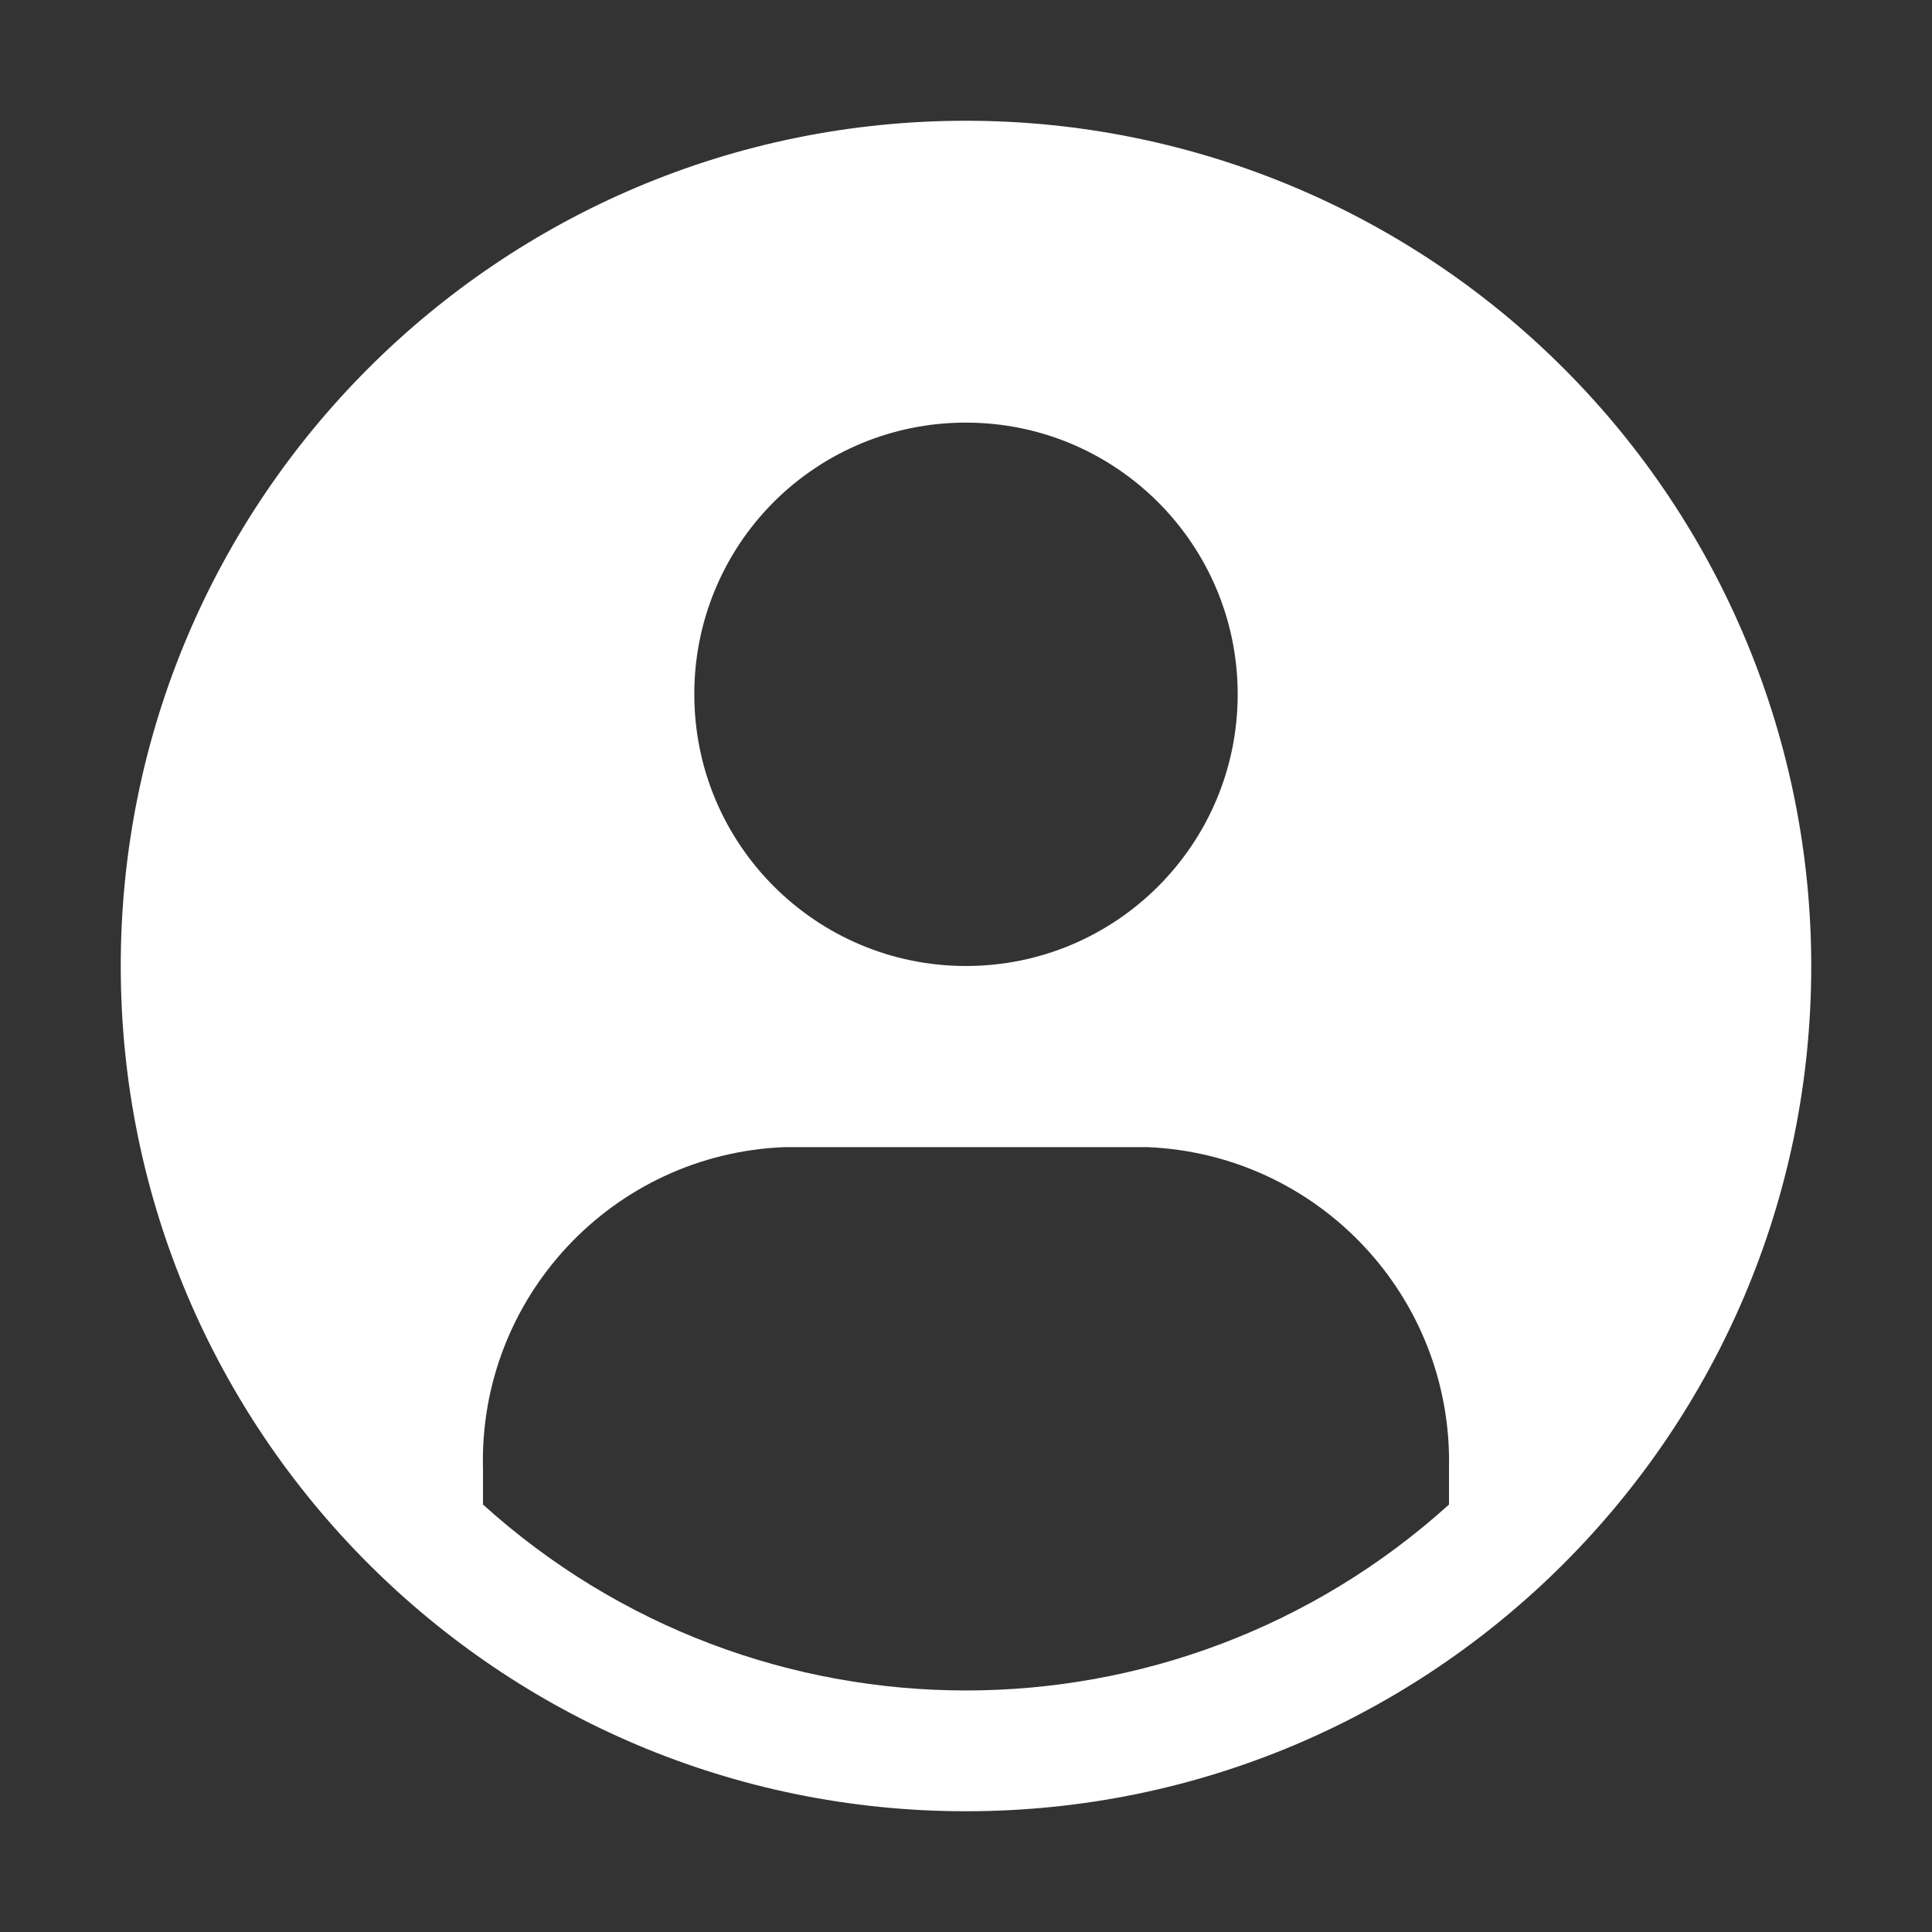 <svg width="32" height="32" viewBox="0 0 32 32" fill="none" xmlns="http://www.w3.org/2000/svg">
<rect x="0" y="0" width="32" height="32" fill="#333333" stroke="none"/>
<path fill-rule="evenodd" clip-rule="evenodd" d="M16 2C8.268 2 2 8.268 2 16C2 23.732 8.268 30 16 30C23.732 30 30 23.732 30 16C30 12.287 28.525 8.726 25.899 6.101C23.274 3.475 19.713 2 16 2ZM16 7C18.485 7 20.5 9.015 20.5 11.5C20.5 13.985 18.485 16 16 16C13.515 16 11.5 13.985 11.5 11.5C11.497 10.306 11.971 9.16 12.815 8.315C13.66 7.471 14.806 6.997 16 7ZM24 24.92C19.457 29.026 12.543 29.026 8 24.92V24.34C7.921 21.49 10.151 19.109 13 19H19C21.834 19.114 24.057 21.474 24 24.31V24.92Z" fill="white"/>
</svg>
